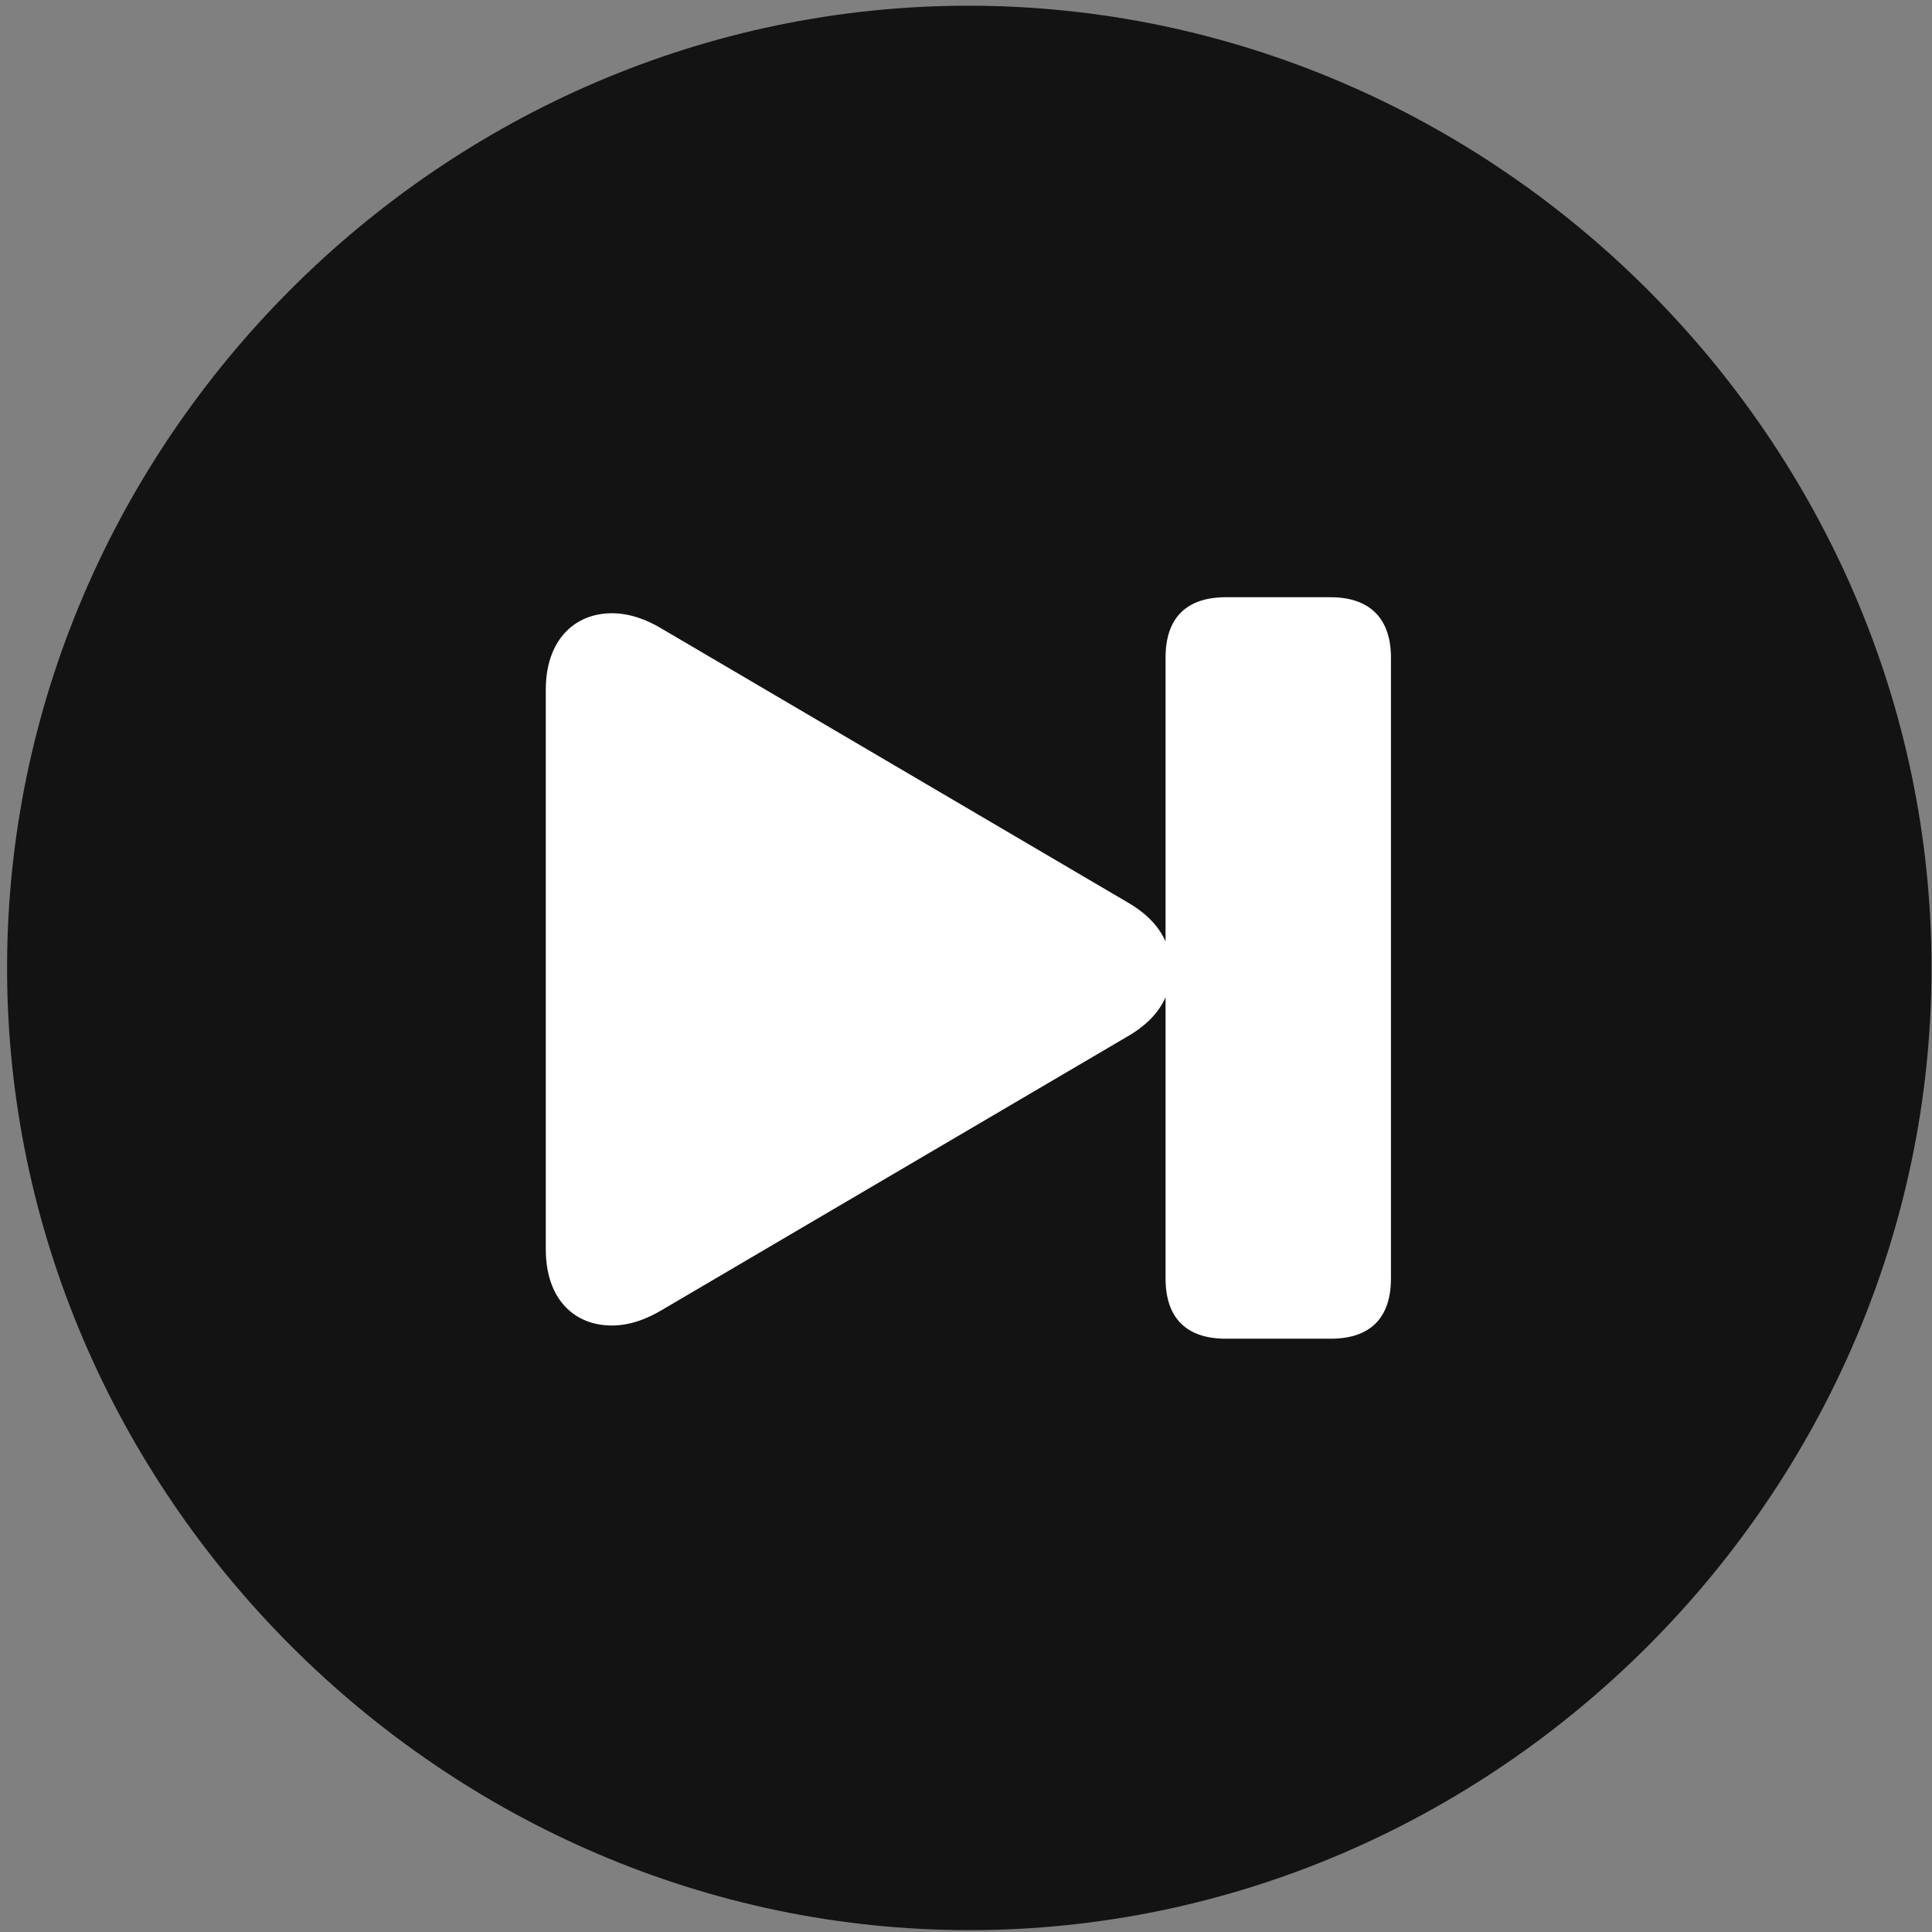 <svg width="24" height="24" viewBox="0 0 24 24" fill="none" xmlns="http://www.w3.org/2000/svg">
<rect x="0" y="0" width="24" height="24" fill="#808080" stroke="none"/>
<g clip-path="url(#clip0_2207_5259)">
<path d="M12.041 23.977C18.58 23.977 23.994 18.552 23.994 12.024C23.994 5.485 18.569 0.071 12.03 0.071C5.502 0.071 0.088 5.485 0.088 12.024C0.088 18.552 5.514 23.977 12.041 23.977Z" fill="black" fill-opacity="0.85"/>
<path d="M17.279 15.88C17.279 16.384 17.01 16.63 16.529 16.63H15.229C14.748 16.63 14.479 16.384 14.479 15.88V12.388C14.397 12.575 14.244 12.739 13.998 12.88L8.233 16.267C8.022 16.395 7.811 16.466 7.6 16.466C7.143 16.466 6.78 16.149 6.78 15.517V8.567C6.78 7.946 7.143 7.618 7.6 7.618C7.811 7.618 8.022 7.688 8.233 7.817L13.998 11.204C14.244 11.345 14.397 11.509 14.479 11.696V8.169C14.479 7.665 14.748 7.419 15.229 7.419H16.529C17.01 7.419 17.279 7.677 17.279 8.169V15.88Z" fill="white"/>
</g>
<defs>
<clipPath id="clip0_2207_5259">
<rect width="23.906" height="23.918" fill="white" transform="translate(0.088 0.071)"/>
</clipPath>
</defs>
</svg>
